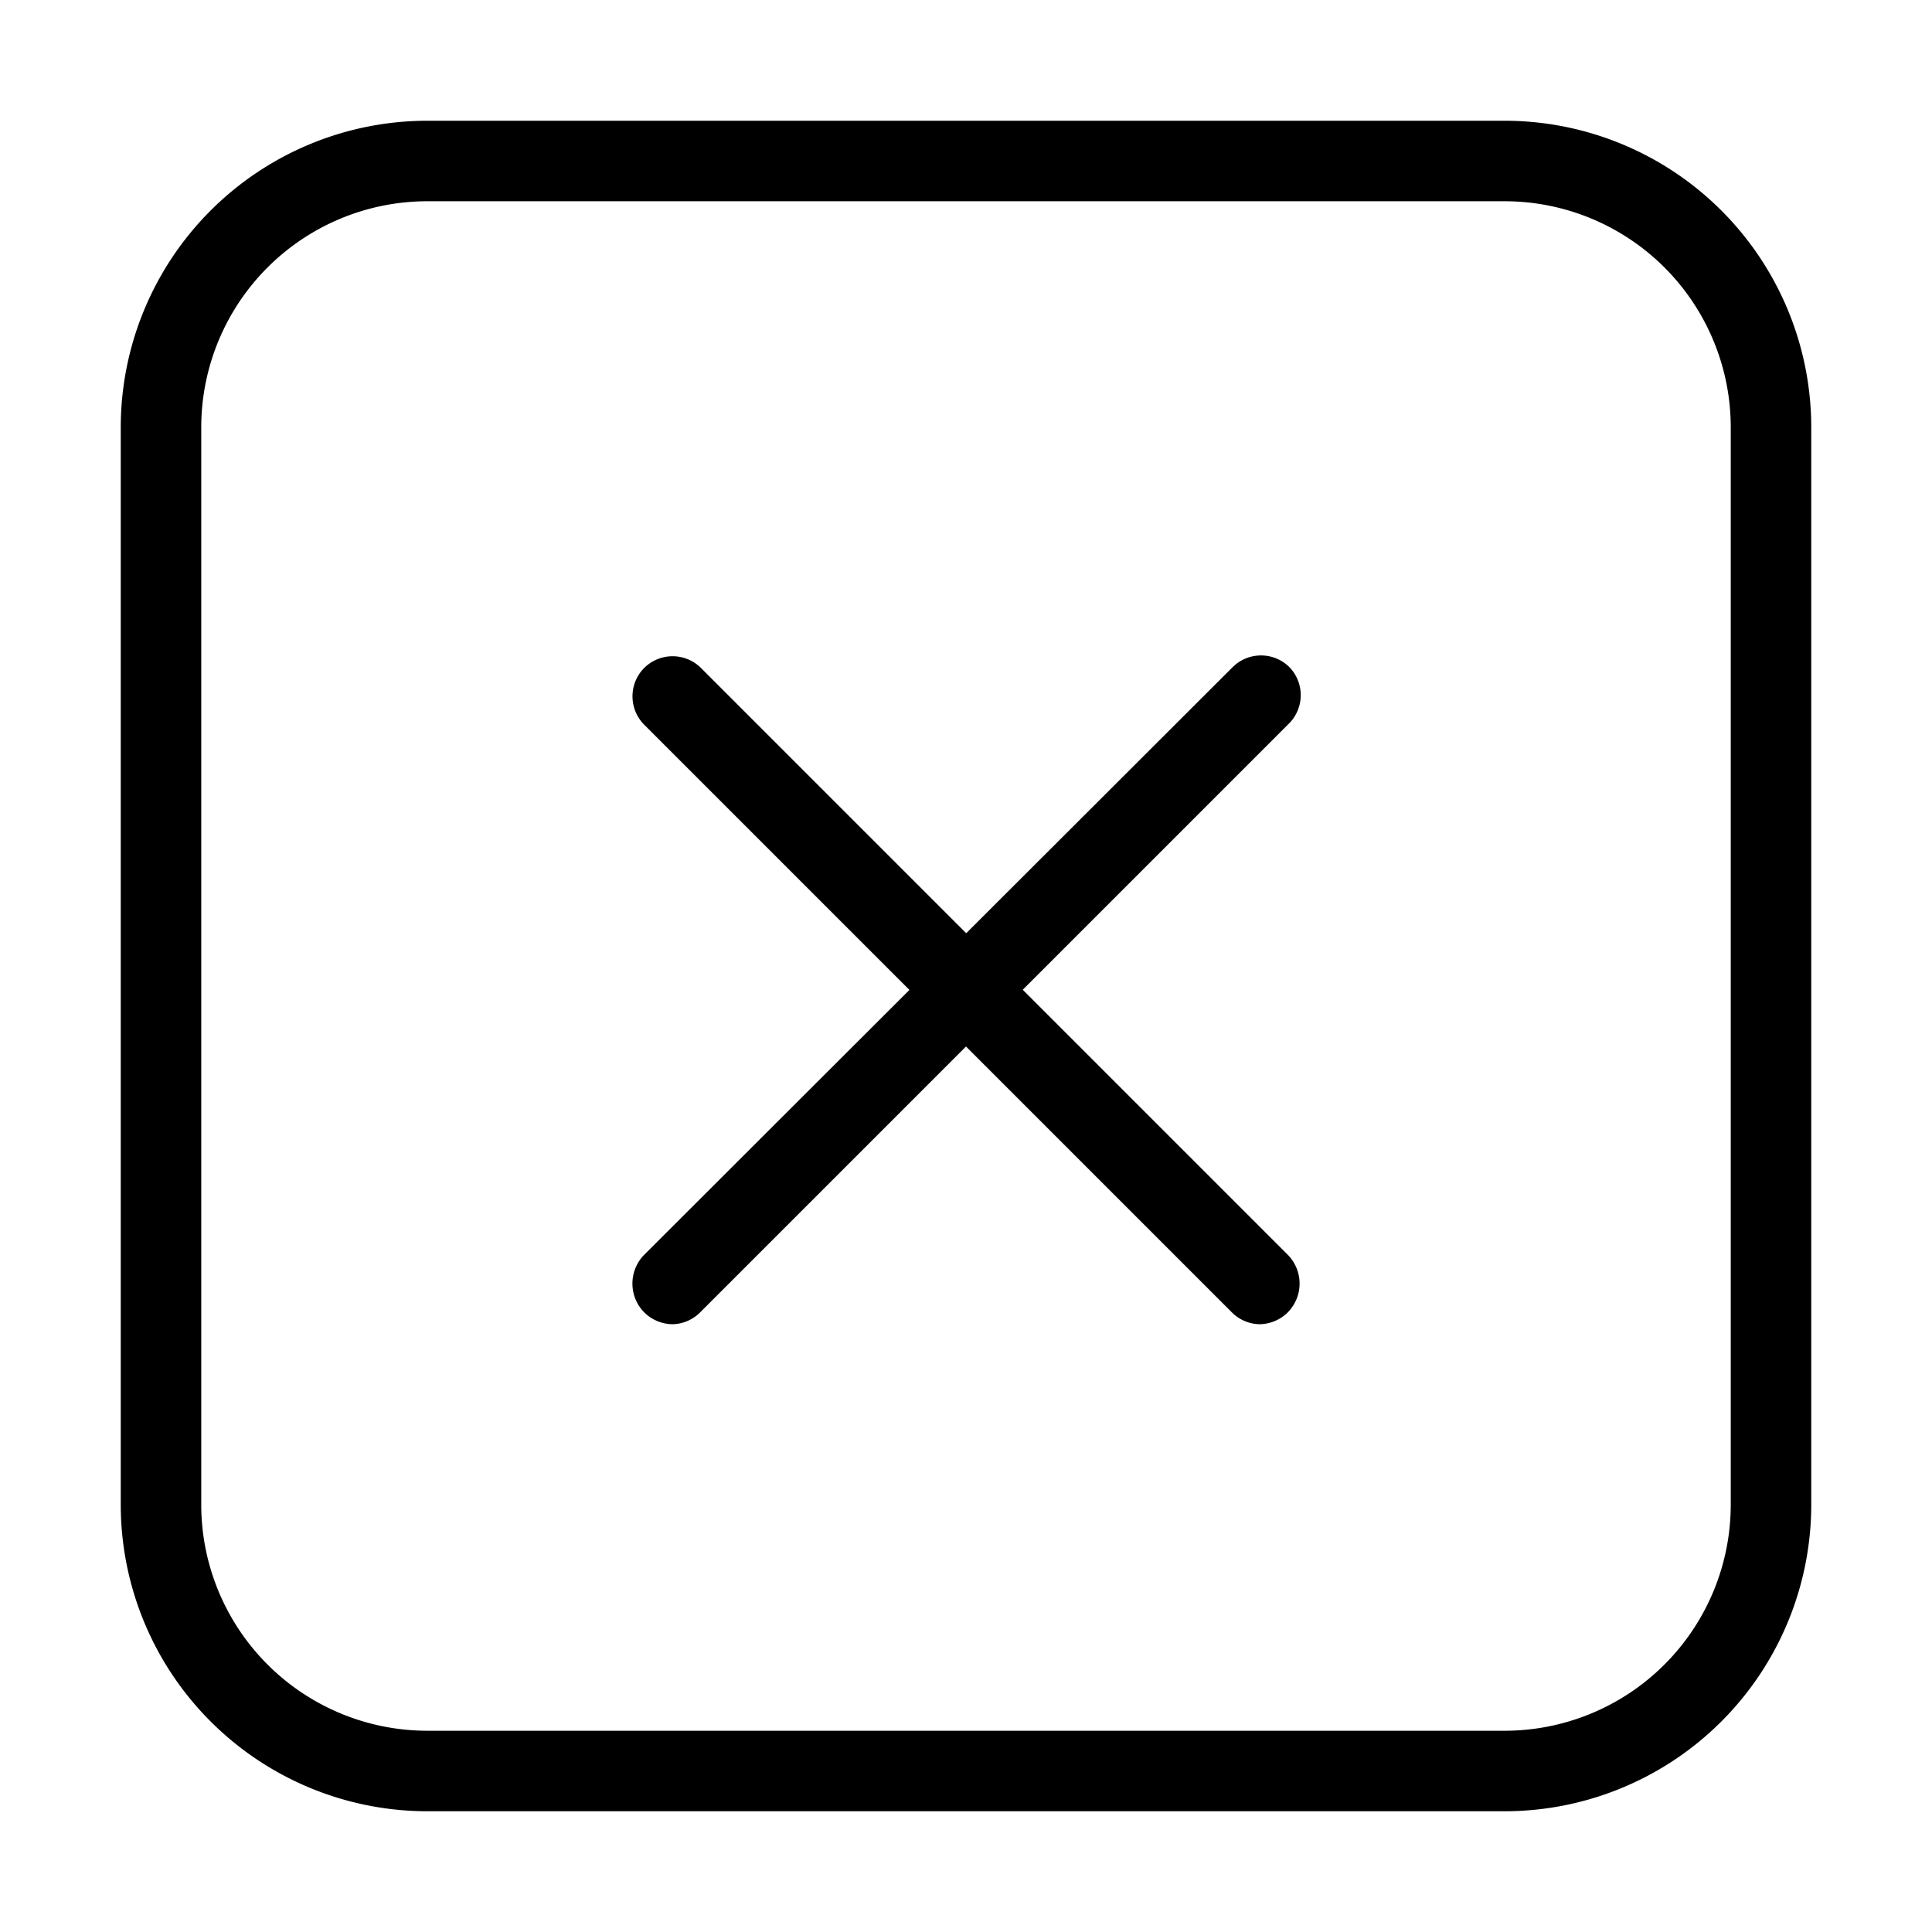 <svg id="Layer_1" data-name="Layer 1" xmlns="http://www.w3.org/2000/svg" xmlns:xlink="http://www.w3.org/1999/xlink" viewBox="0 0 24 24"><defs><style>.cls-1{fill:none;}.cls-2{clip-path:url(#clip-path);}</style><clipPath id="clip-path"><rect class="cls-1" width="24" height="24"/></clipPath></defs><title>square-cross_1</title><g class="cls-2"><path d="M18.7,22.5H5.3a3.81,3.81,0,0,1-3.8-3.8V5.3A3.81,3.81,0,0,1,5.3,1.5H18.7a3.81,3.81,0,0,1,3.8,3.8V18.7A3.81,3.81,0,0,1,18.7,22.5ZM5.3,2.5A2.81,2.81,0,0,0,2.5,5.3V18.7a2.81,2.81,0,0,0,2.8,2.8H18.7a2.81,2.81,0,0,0,2.8-2.8V5.3a2.81,2.81,0,0,0-2.8-2.8Z"/><path d="M8.35,16.45A.51.51,0,0,1,8,16.3a.51.51,0,0,1,0-.71l7.31-7.3a.5.5,0,0,1,.71,0A.5.5,0,0,1,16,9L8.7,16.3A.5.5,0,0,1,8.35,16.45Z"/><path d="M15.65,16.45a.5.5,0,0,1-.35-.15L8,9a.5.5,0,0,1,0-.7.5.5,0,0,1,.71,0L16,15.59a.51.51,0,0,1,0,.71A.51.51,0,0,1,15.65,16.45Z"/></g></svg>